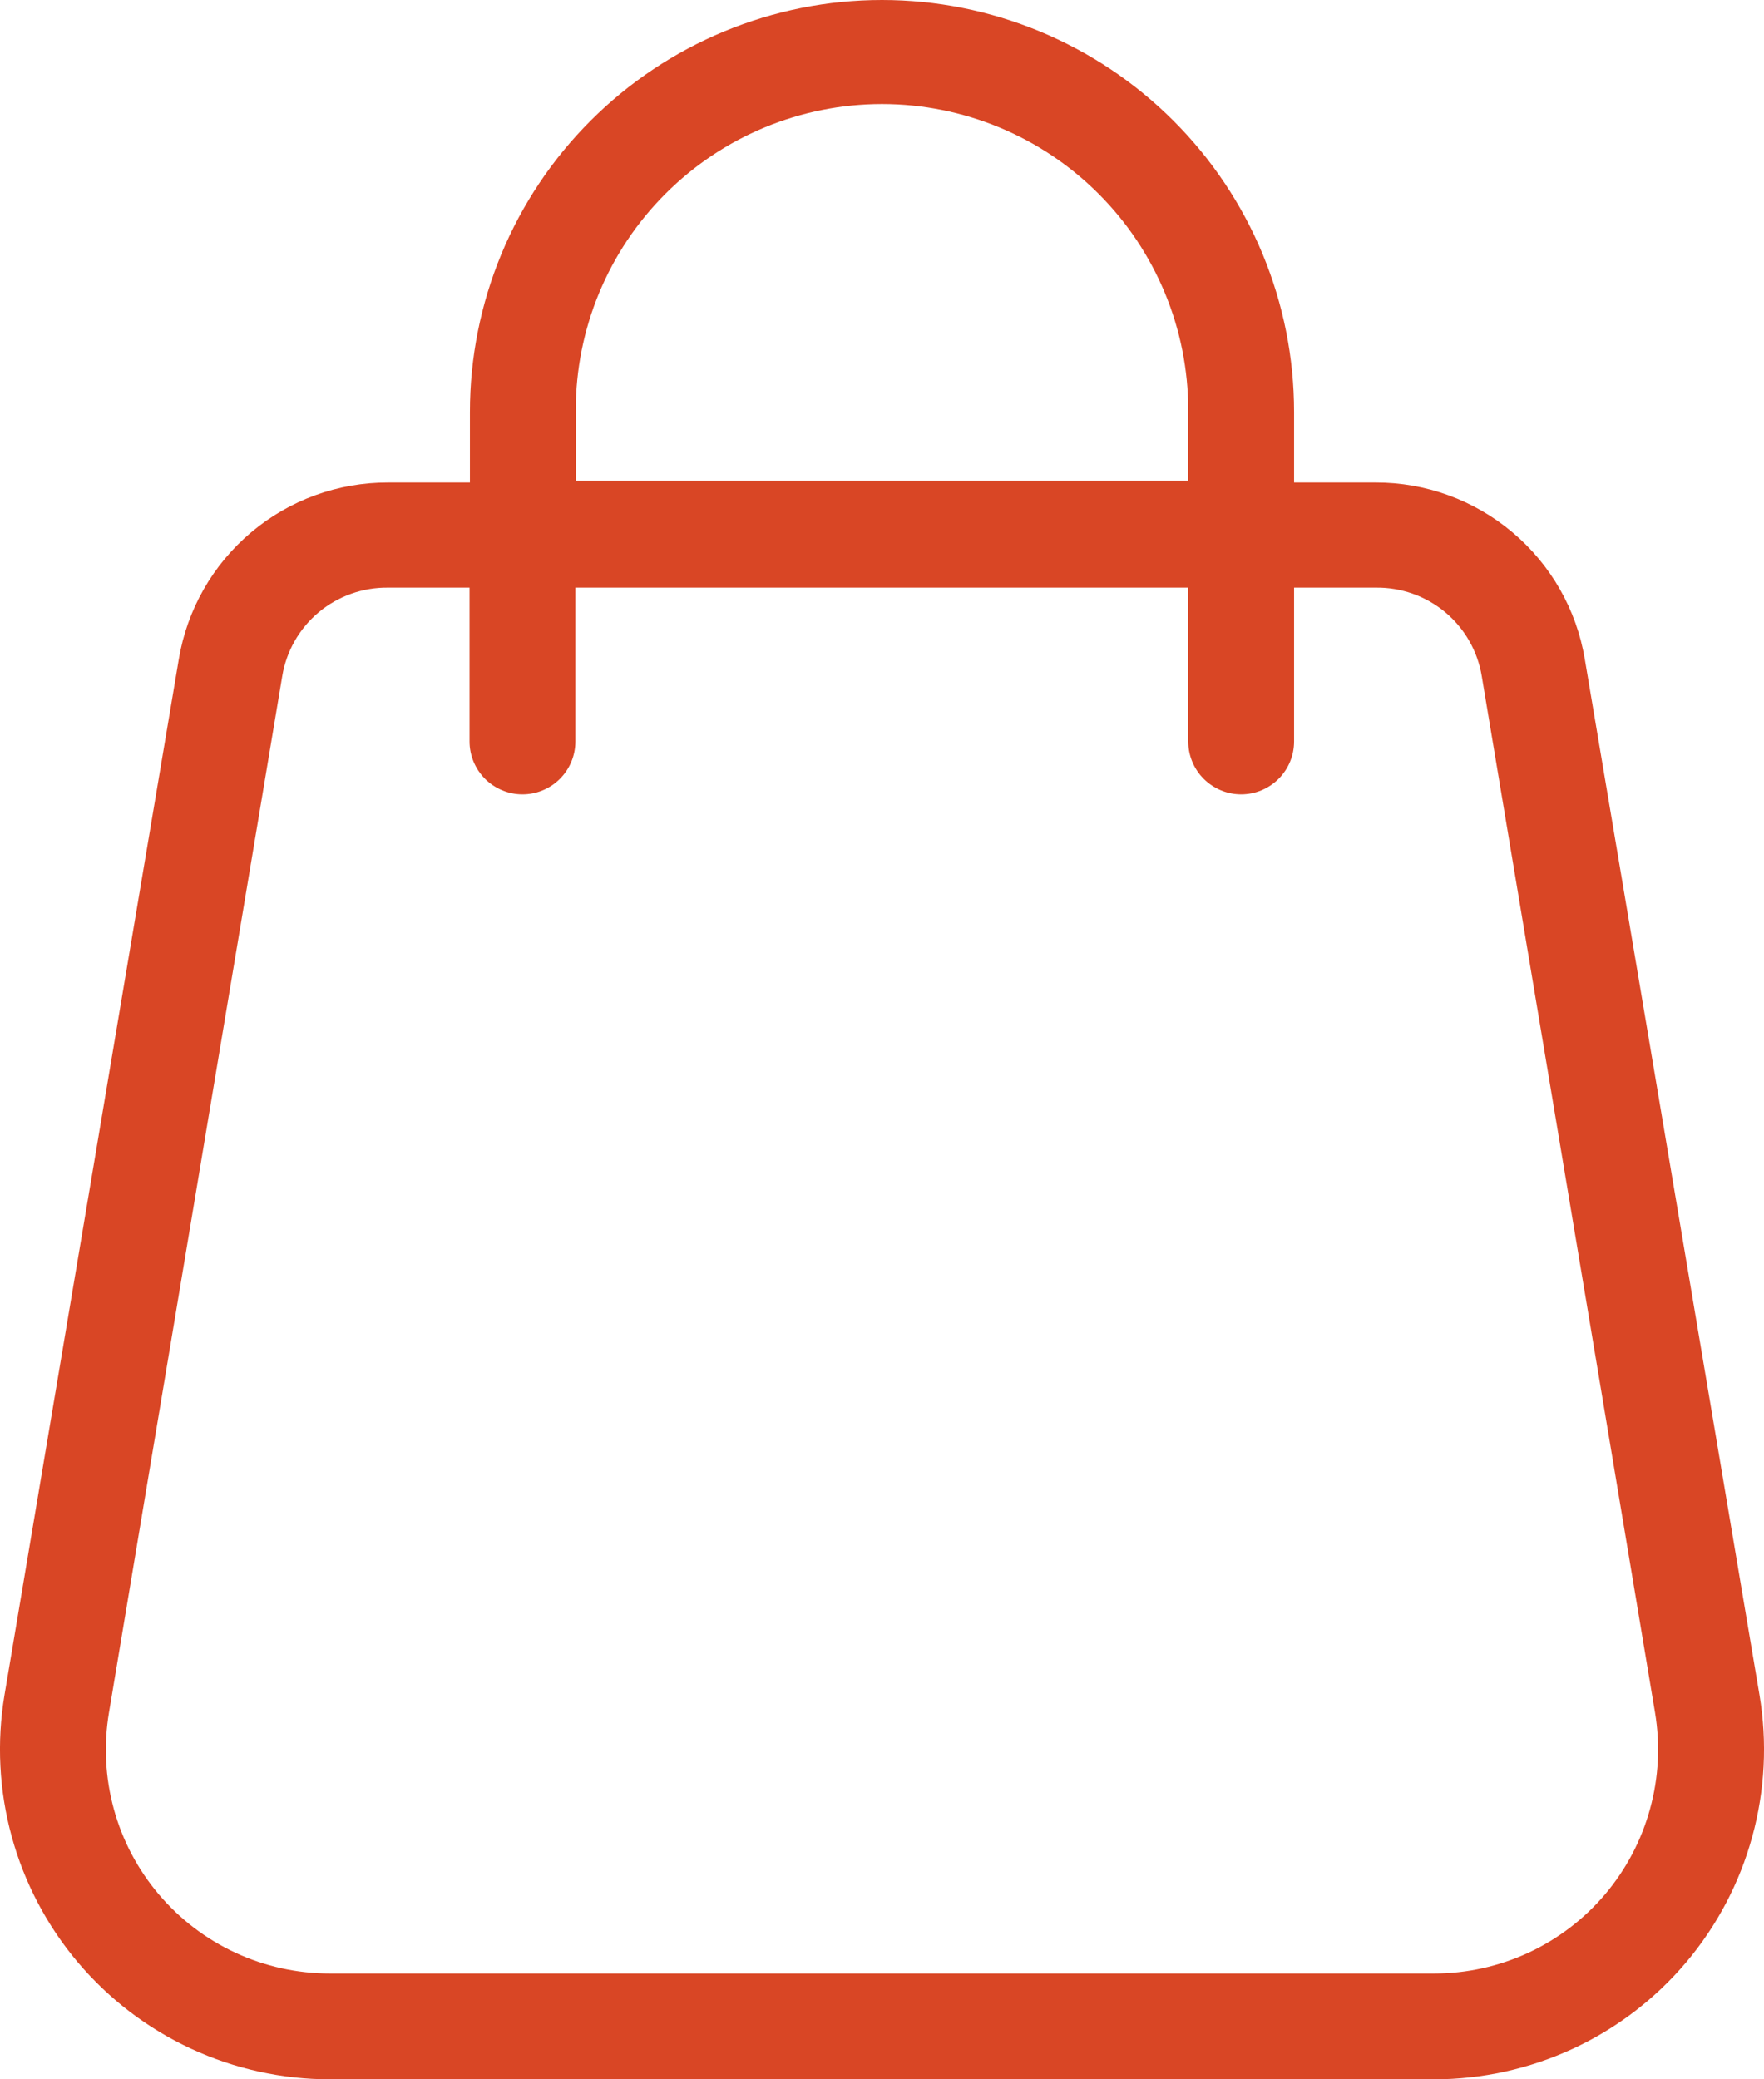 <svg width="28" height="33" viewBox="0 0 28 33" fill="none" xmlns="http://www.w3.org/2000/svg">
<path d="M27.928 26.898L25.155 10.457C25.023 9.673 24.616 8.961 24.008 8.449C23.4 7.936 22.63 7.656 21.835 7.658H20.541V6.538C20.541 4.804 19.852 3.141 18.625 1.915C17.398 0.689 15.735 0 14 0C12.265 0 10.601 0.689 9.375 1.915C8.148 3.141 7.459 4.804 7.459 6.538V7.658H6.16C5.364 7.656 4.594 7.936 3.986 8.449C3.378 8.961 2.971 9.673 2.839 10.457L0.072 26.898C-0.054 27.648 -0.015 28.417 0.187 29.151C0.388 29.884 0.747 30.565 1.238 31.146C1.73 31.727 2.342 32.194 3.032 32.514C3.723 32.834 4.475 33 5.236 33H22.764C23.525 33 24.277 32.834 24.968 32.514C25.658 32.194 26.27 31.727 26.762 31.146C27.253 30.565 27.612 29.884 27.813 29.151C28.015 28.417 28.054 27.648 27.928 26.898ZM9.139 6.51C9.139 5.222 9.651 3.986 10.563 3.075C11.474 2.163 12.711 1.651 14 1.651C15.289 1.651 16.526 2.163 17.437 3.075C18.349 3.986 18.861 5.222 18.861 6.51V7.63H9.139V6.51ZM25.48 30.061C25.146 30.456 24.73 30.773 24.261 30.991C23.792 31.208 23.281 31.321 22.764 31.321H5.236C4.719 31.321 4.208 31.209 3.739 30.992C3.27 30.775 2.854 30.458 2.52 30.064C2.186 29.669 1.942 29.207 1.806 28.708C1.67 28.21 1.644 27.688 1.73 27.178L4.48 10.731C4.545 10.335 4.751 9.975 5.059 9.717C5.367 9.46 5.758 9.321 6.16 9.326H7.453V11.767C7.453 11.99 7.542 12.203 7.699 12.361C7.857 12.518 8.071 12.607 8.293 12.607C8.516 12.607 8.73 12.518 8.887 12.361C9.045 12.203 9.133 11.99 9.133 11.767V9.326H18.861V11.767C18.861 11.99 18.949 12.203 19.107 12.361C19.265 12.518 19.478 12.607 19.701 12.607C19.924 12.607 20.137 12.518 20.295 12.361C20.453 12.203 20.541 11.99 20.541 11.767V9.326H21.84C22.242 9.321 22.633 9.46 22.941 9.717C23.249 9.975 23.455 10.335 23.52 10.731L26.27 27.178C26.355 27.687 26.329 28.209 26.192 28.706C26.056 29.204 25.813 29.666 25.48 30.061Z" fill="#D94625"/>
</svg>
